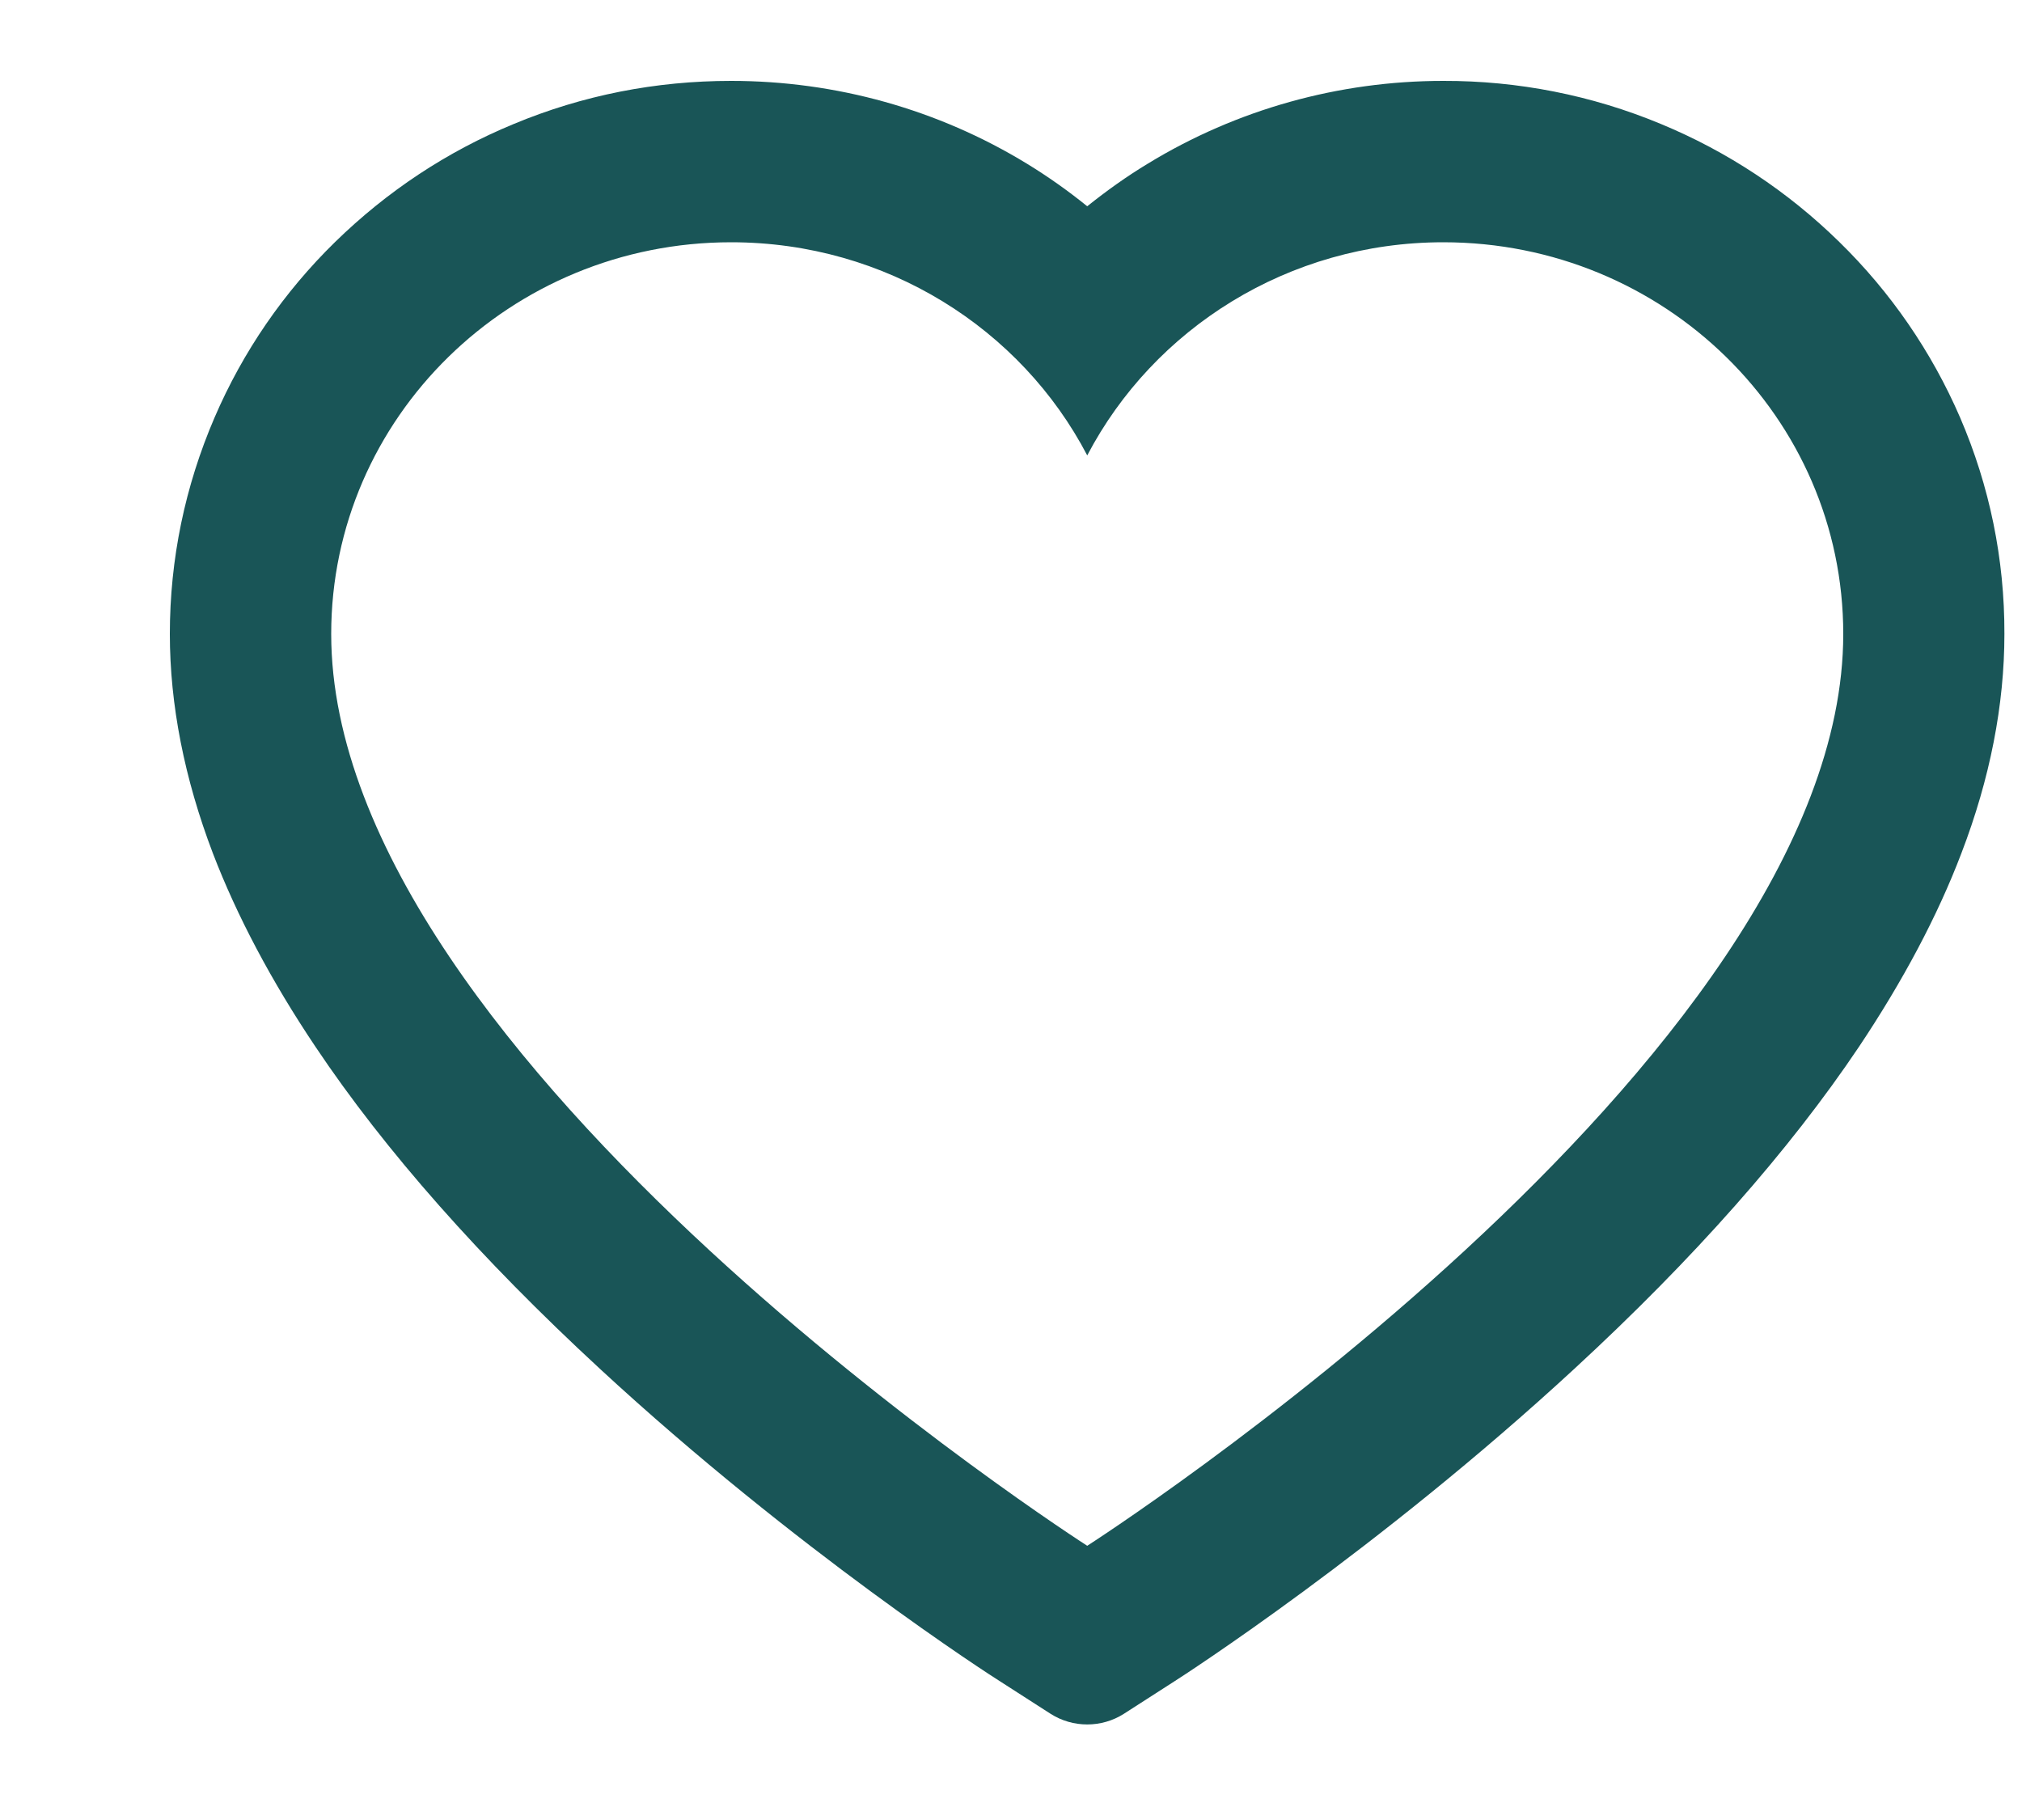 <svg width="10" height="9" viewBox="0 0 10 9" fill="none" xmlns="http://www.w3.org/2000/svg">
<path d="M9.694 2.065C9.553 1.739 9.35 1.444 9.096 1.196C8.842 0.947 8.543 0.749 8.214 0.613C7.873 0.471 7.507 0.399 7.138 0.4C6.621 0.4 6.116 0.541 5.677 0.809C5.571 0.873 5.472 0.944 5.377 1.02C5.283 0.944 5.183 0.873 5.078 0.809C4.639 0.541 4.134 0.4 3.616 0.4C3.243 0.4 2.882 0.471 2.541 0.613C2.211 0.749 1.914 0.946 1.658 1.196C1.404 1.444 1.201 1.739 1.061 2.065C0.915 2.404 0.84 2.765 0.84 3.135C0.84 3.485 0.912 3.85 1.053 4.22C1.172 4.53 1.342 4.851 1.56 5.176C1.904 5.69 2.378 6.225 2.966 6.768C3.94 7.668 4.906 8.29 4.947 8.315L5.196 8.475C5.306 8.545 5.448 8.545 5.558 8.475L5.807 8.315C5.848 8.289 6.812 7.668 7.787 6.768C8.376 6.225 8.849 5.69 9.194 5.176C9.411 4.851 9.582 4.53 9.7 4.22C9.842 3.85 9.913 3.485 9.913 3.135C9.914 2.765 9.84 2.404 9.694 2.065ZM5.377 7.644C5.377 7.644 1.638 5.248 1.638 3.135C1.638 2.065 2.524 1.198 3.616 1.198C4.384 1.198 5.05 1.626 5.377 2.252C5.705 1.626 6.371 1.198 7.138 1.198C8.231 1.198 9.116 2.065 9.116 3.135C9.116 5.248 5.377 7.644 5.377 7.644Z" fill="#195557"/>
</svg>

